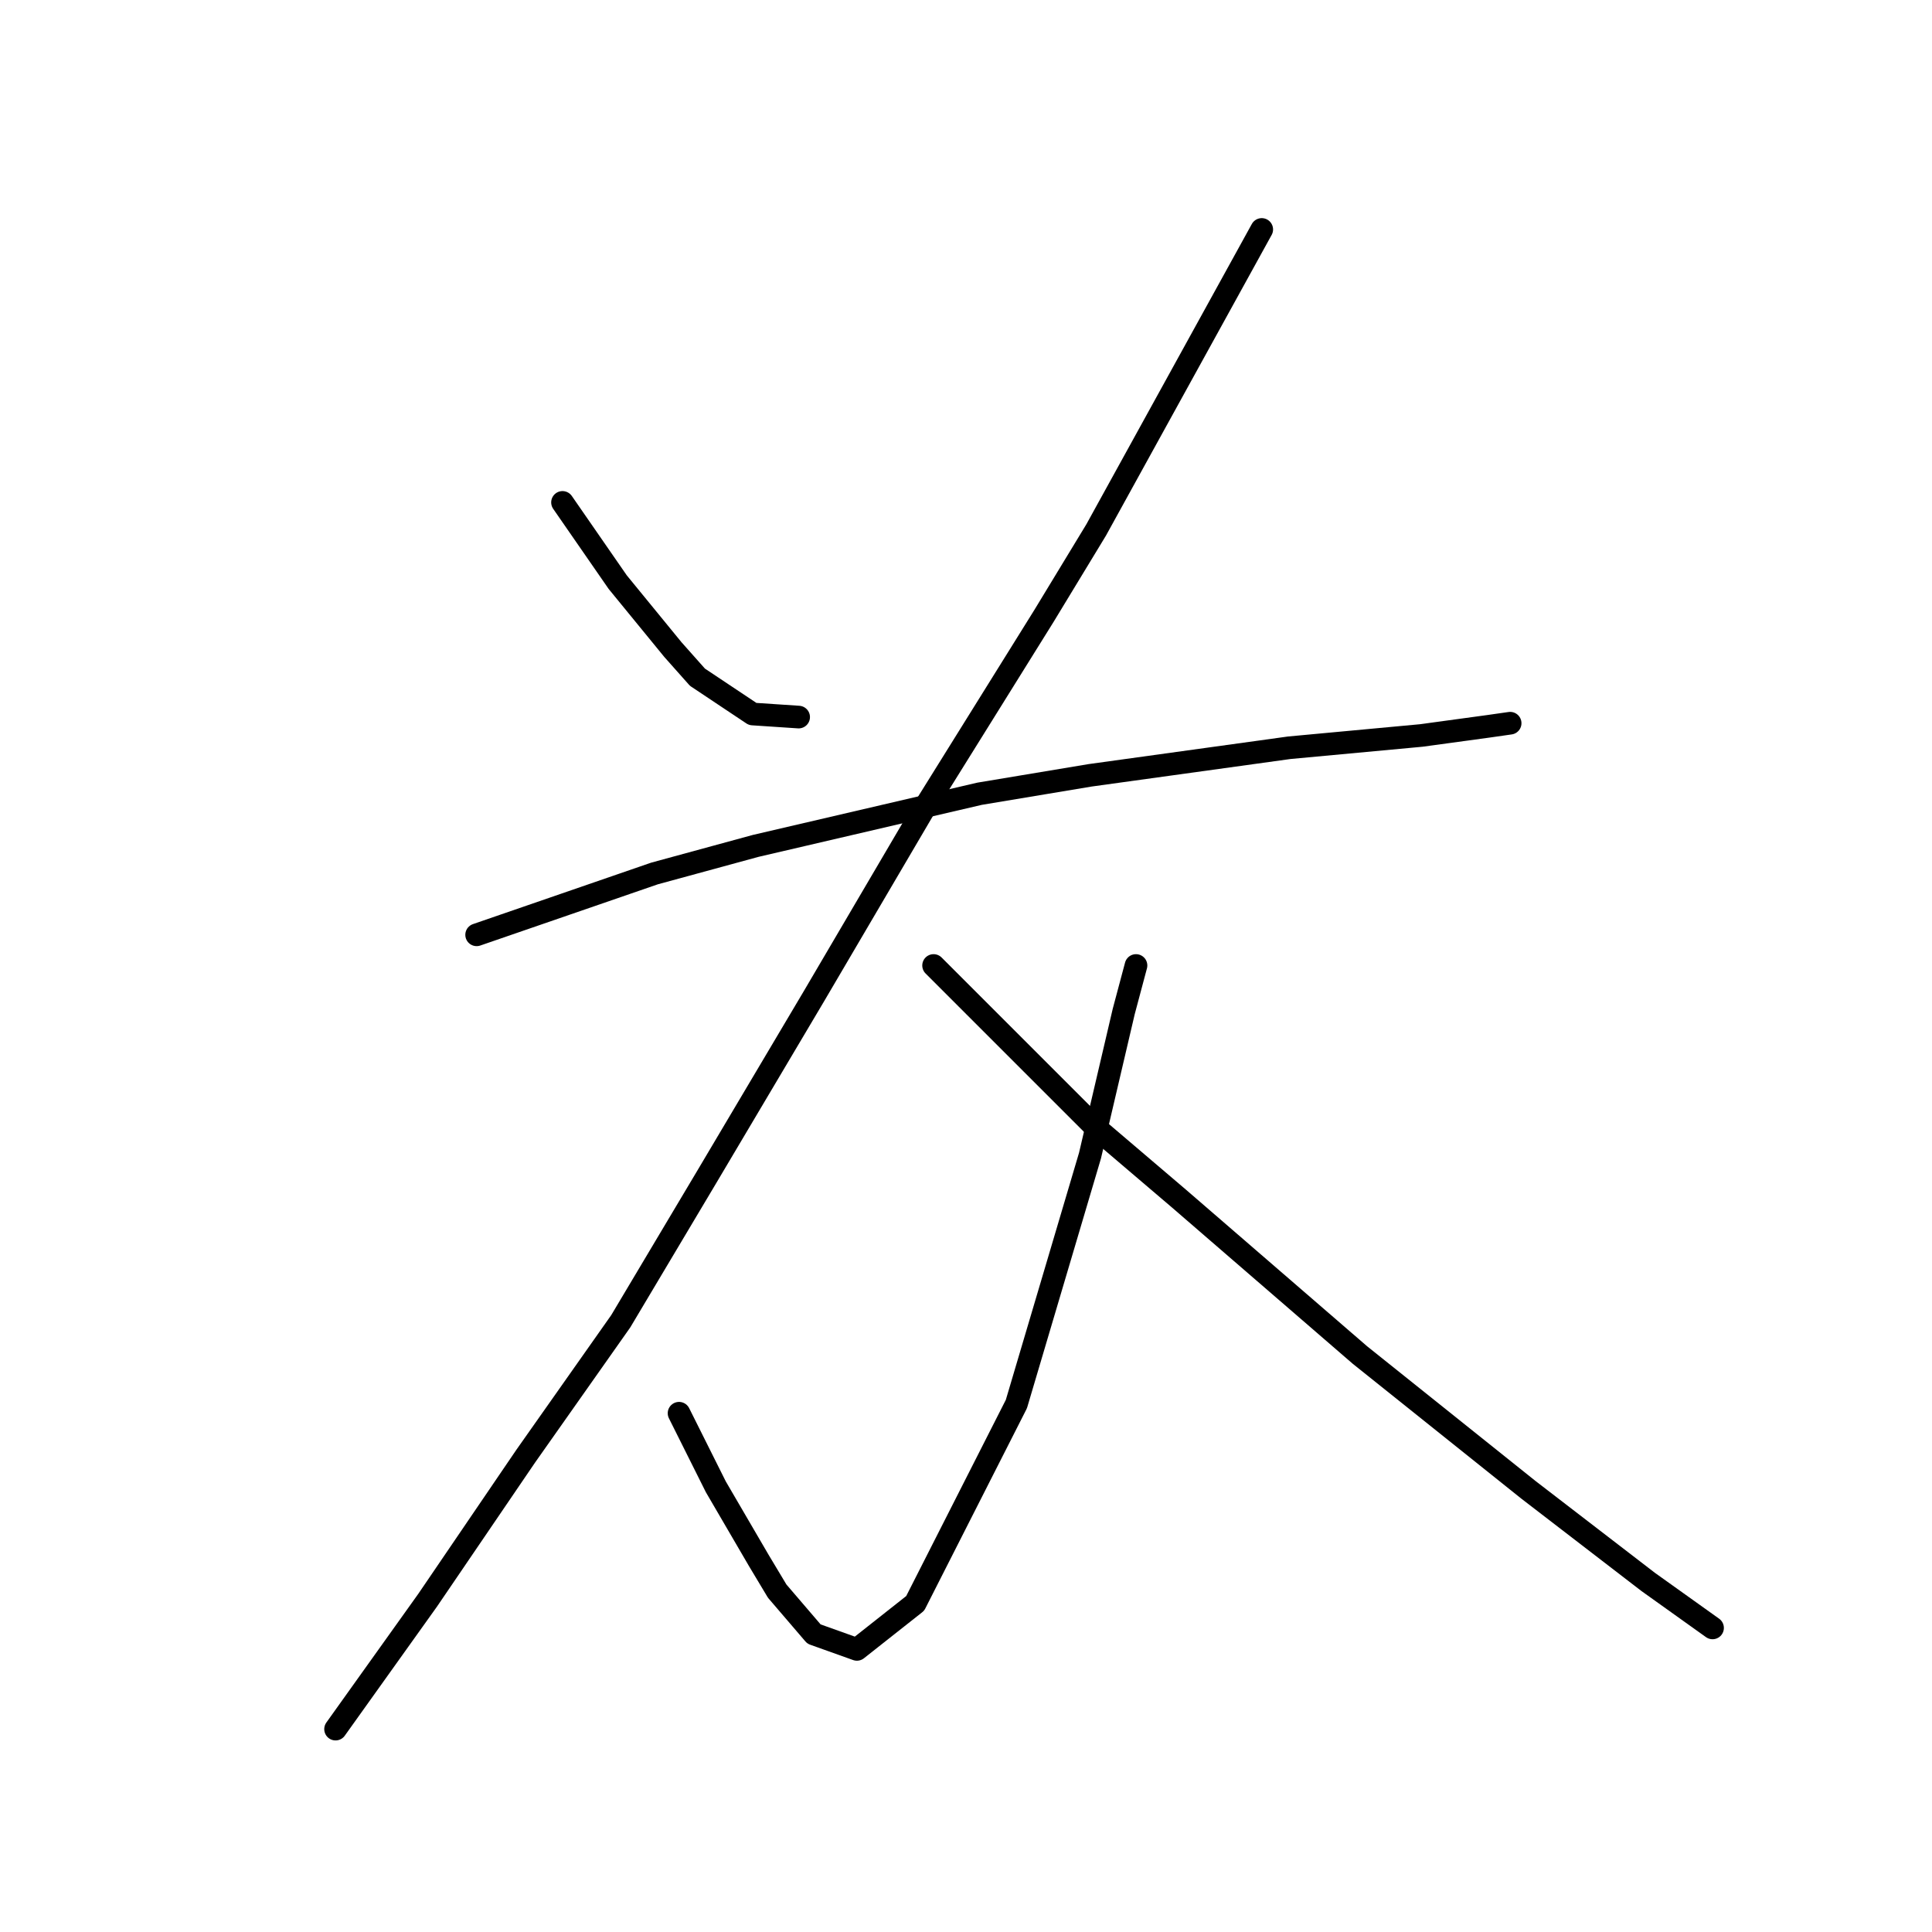 <?xml version="1.0" standalone="no"?>
    <svg width="256" height="256" xmlns="http://www.w3.org/2000/svg" version="1.1">
    <polyline stroke="black" stroke-width="3" stroke-linecap="round" fill="transparent" stroke-linejoin="round" points="74.535 66.571 78.192 71.853 81.85 77.136 89.164 86.076 92.415 89.734 99.73 94.61 105.825 95.016 105.825 95.016 " />
        <polyline stroke="black" stroke-width="3" stroke-linecap="round" fill="transparent" stroke-linejoin="round" points="167.187 30.404 156.215 50.316 145.243 70.228 138.335 81.606 122.893 106.395 107.857 131.996 93.634 155.971 82.256 175.07 69.659 192.951 56.655 212.05 44.464 229.117 44.464 229.117 " />
        <polyline stroke="black" stroke-width="3" stroke-linecap="round" fill="transparent" stroke-linejoin="round" points="63.157 123.868 74.942 119.805 86.726 115.741 100.136 112.084 129.801 105.175 144.43 102.737 170.844 99.08 188.318 97.455 197.258 96.235 200.102 95.829 200.102 95.829 " />
        <polyline stroke="black" stroke-width="3" stroke-linecap="round" fill="transparent" stroke-linejoin="round" points="123.705 127.932 130.207 134.434 136.709 140.936 145.243 149.469 156.215 158.816 180.19 179.54 202.54 197.421 218.389 209.611 226.922 215.707 226.922 215.707 " />
        <polyline stroke="black" stroke-width="3" stroke-linecap="round" fill="transparent" stroke-linejoin="round" points="89.977 187.261 92.415 192.138 94.853 197.014 100.543 206.767 102.981 210.831 107.857 216.52 113.546 218.552 121.267 212.456 134.677 186.042 144.43 153.127 148.9 134.027 150.526 127.932 150.526 127.932 " />
        </svg>